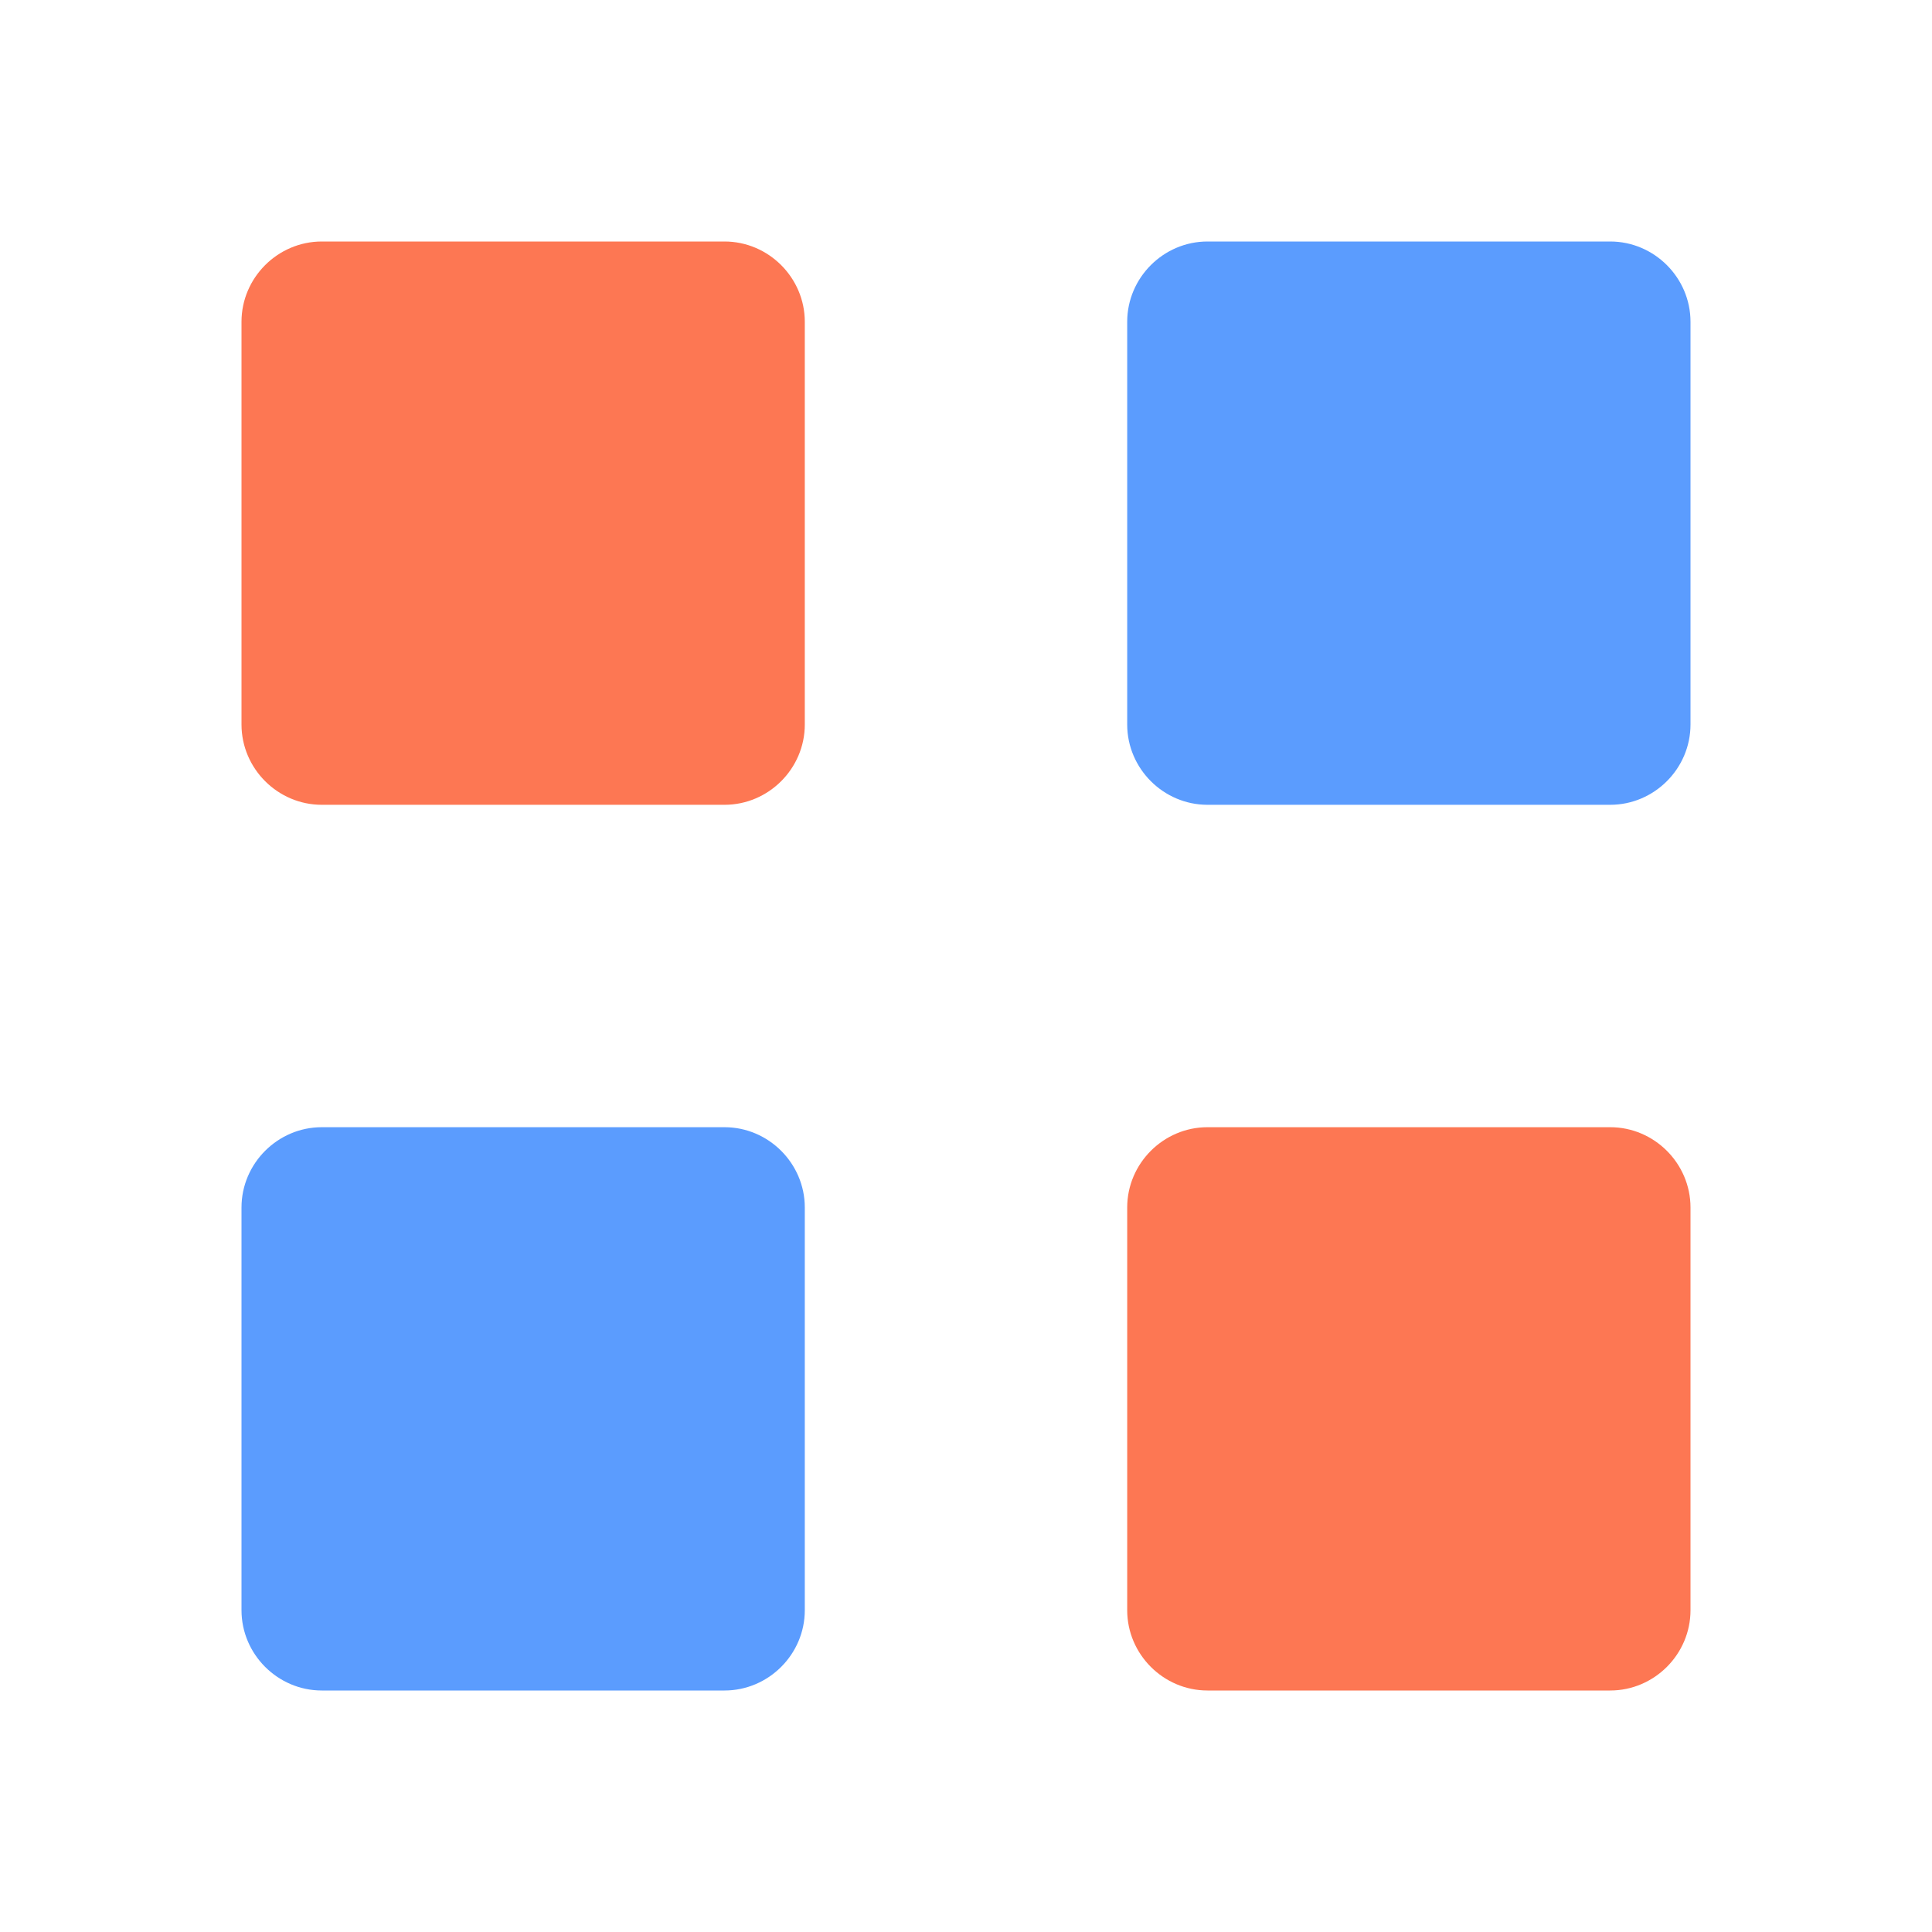 <svg xmlns="http://www.w3.org/2000/svg" xmlns:xlink="http://www.w3.org/1999/xlink" width="32" height="32" viewBox="0 0 32 32" fill="none"><g opacity="1"  transform="translate(0 0)  rotate(0)"><mask id="mask-0" fill="white"><path d="M0 32L32 32L32 0L0 0L0 32Z"  ></path></mask><g mask="url(#mask-0)"></g><g mask="url(#mask-0)"><path id="路径" fill-rule="evenodd" style="fill:#FD7753" opacity="1" d="M12 13.33C12.73 13.33 13.33 12.73 13.33 12L13.33 5.33C13.33 4.6 12.73 4 12 4L5.33 4C4.6 4 4 4.6 4 5.33L4 12C4 12.73 4.6 13.33 5.33 13.33L12 13.33Z"></path></g><g mask="url(#mask-0)"><path id="路径" fill-rule="evenodd" style="fill:#5B9CFE" opacity="1" d="M26.67 13.33C27.4 13.33 28 12.73 28 12L28 5.33C28 4.6 27.4 4 26.67 4L20 4C19.27 4 18.67 4.6 18.67 5.33L18.67 12C18.67 12.73 19.27 13.33 20 13.33L26.67 13.33Z"></path></g><g mask="url(#mask-0)"><path id="路径" fill-rule="evenodd" style="fill:#FD7753" opacity="1" d="M26.67 28C27.4 28 28 27.4 28 26.67L28 20C28 19.27 27.4 18.67 26.67 18.67L20 18.67C19.27 18.67 18.67 19.27 18.67 20L18.67 26.67C18.67 27.4 19.27 28 20 28L26.67 28Z"></path></g><g mask="url(#mask-0)"><path id="路径" fill-rule="evenodd" style="fill:#5B9CFE" opacity="1" d="M12 28C12.73 28 13.33 27.4 13.33 26.67L13.33 20C13.33 19.27 12.73 18.67 12 18.67L5.33 18.67C4.6 18.67 4 19.27 4 20L4 26.67C4 27.4 4.6 28 5.33 28L12 28Z"></path></g></g></svg>